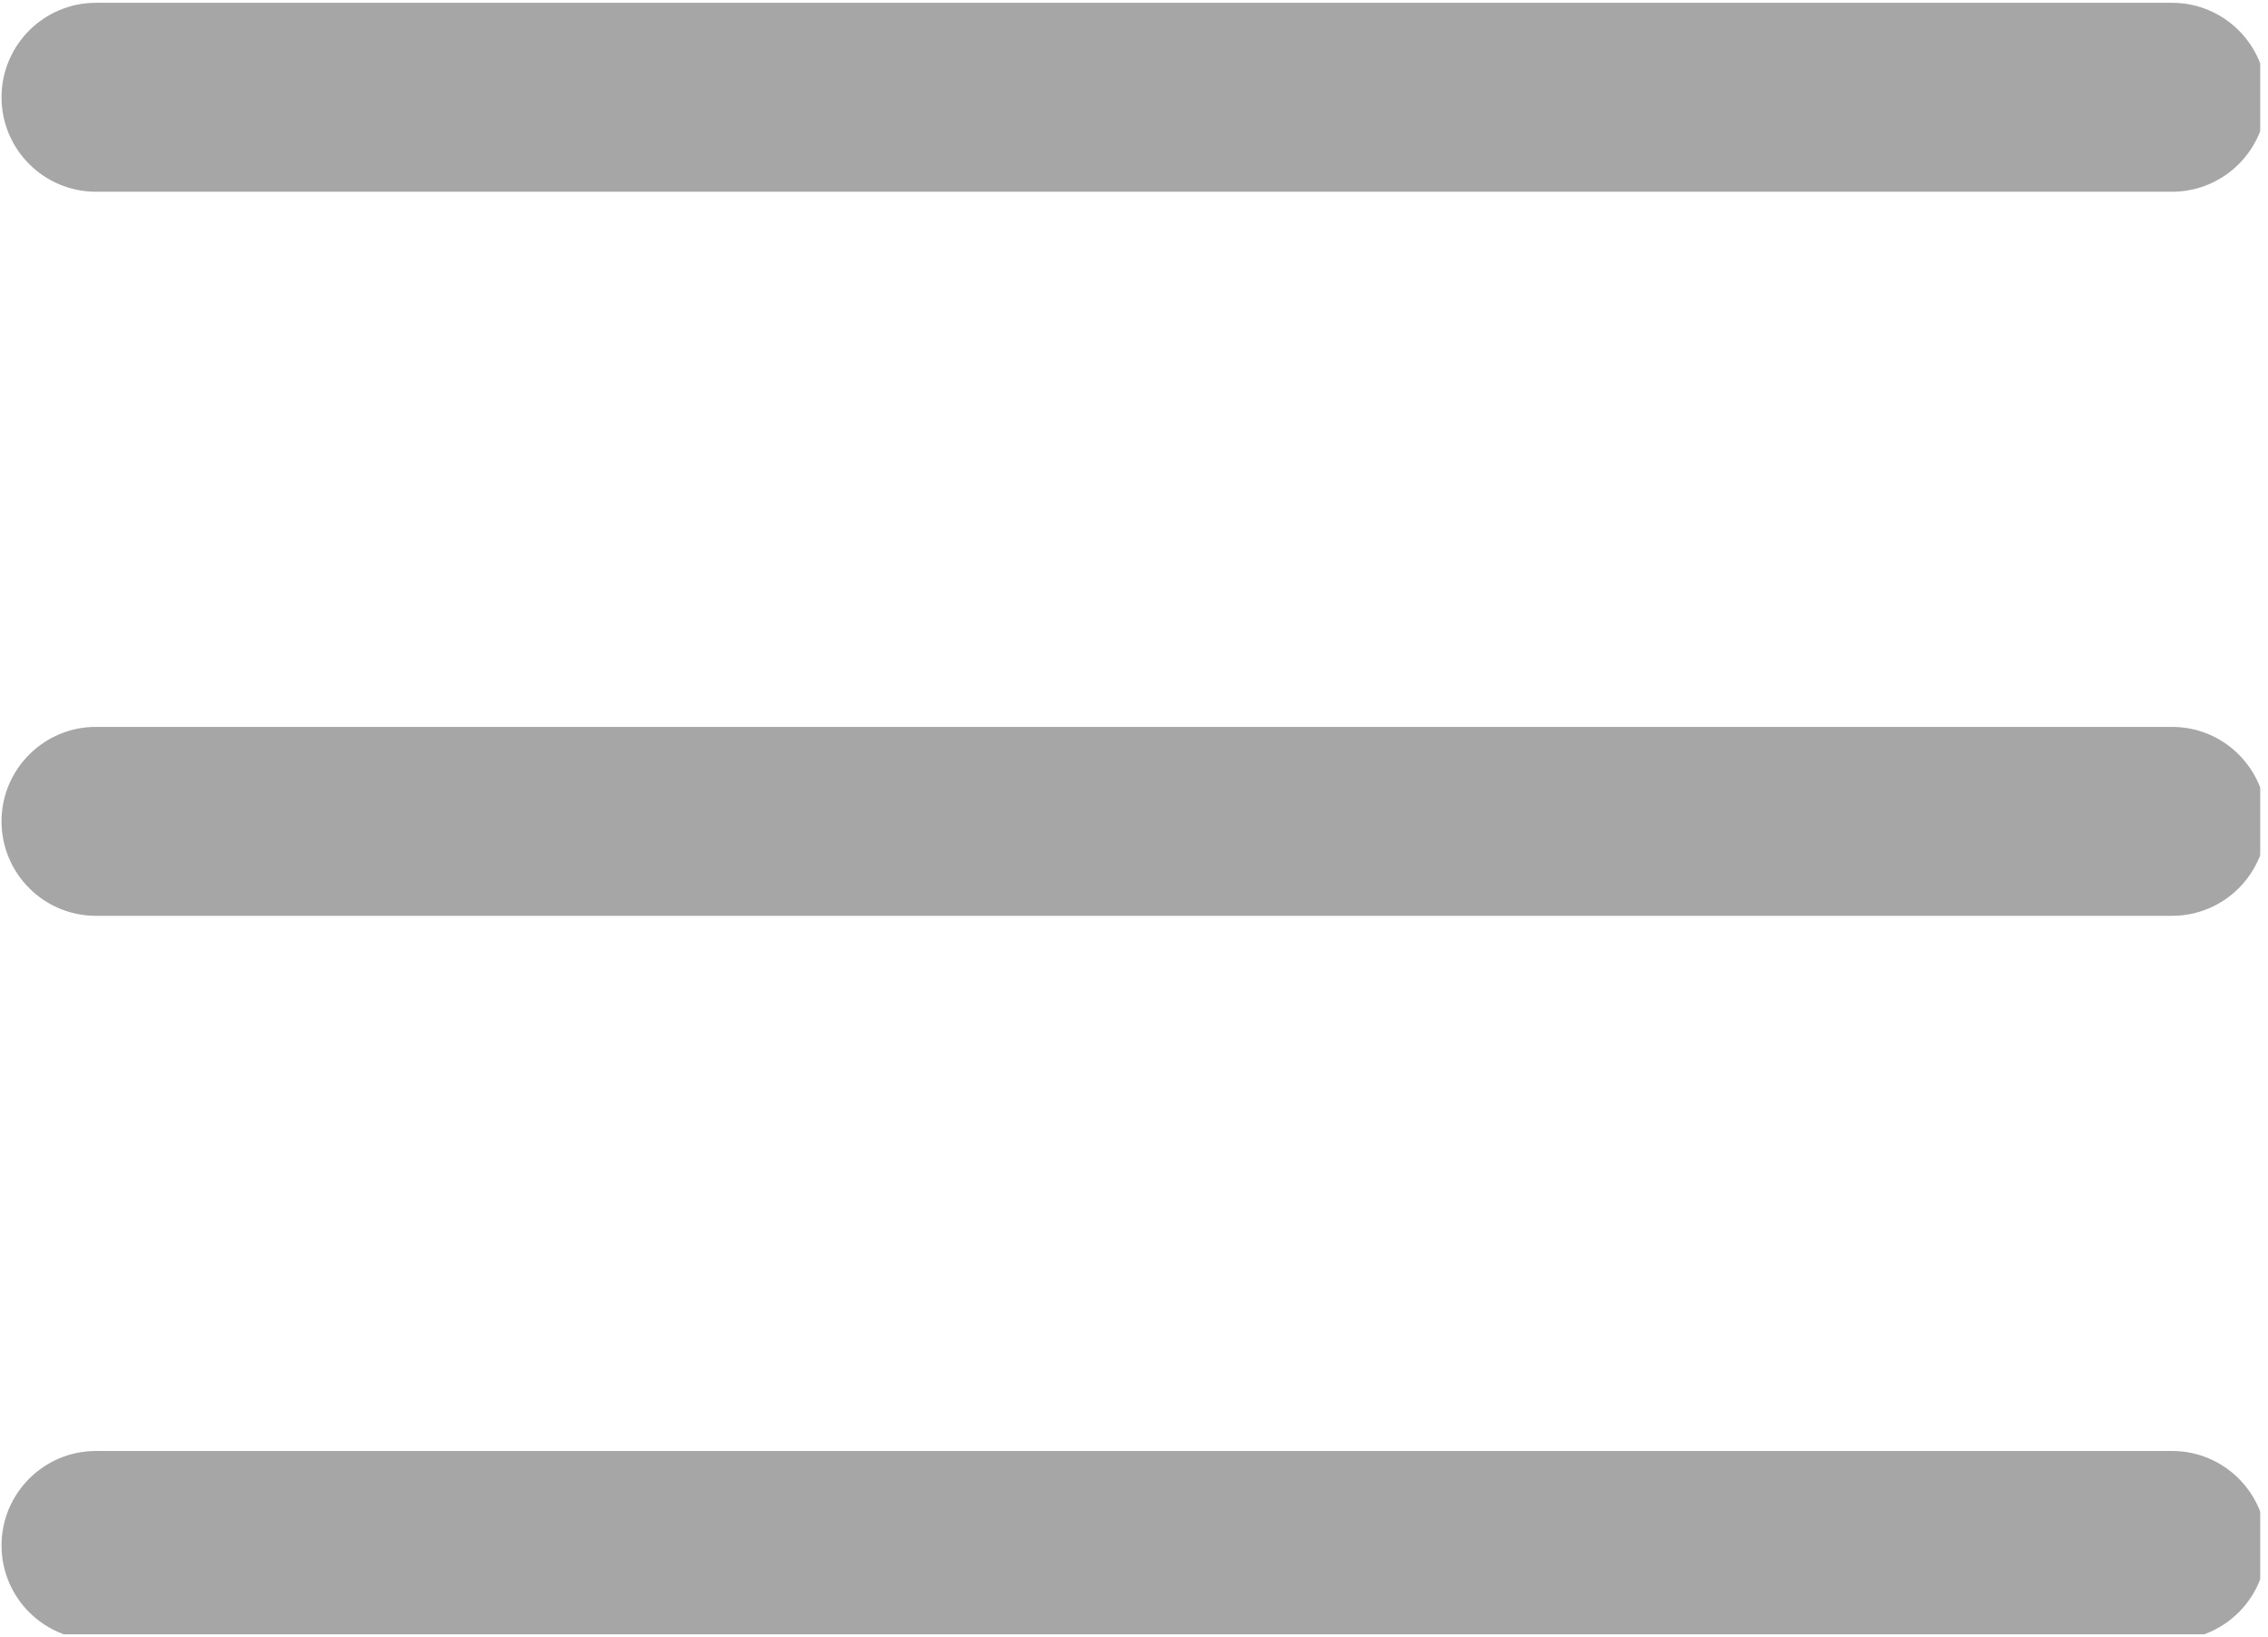 <svg xmlns="http://www.w3.org/2000/svg" xmlns:xlink="http://www.w3.org/1999/xlink" width="194" zoomAndPan="magnify" viewBox="0 0 145.5 105" height="140" preserveAspectRatio="xMidYMid meet" version="1.0"><defs><clipPath id="id1"><path d="M 0 46 L 145 46 L 145 59 L 0 59 Z M 0 46 " clip-rule="nonzero"/></clipPath><clipPath id="id2"><path d="M 0 0.18 L 145 0.18 L 145 13 L 0 13 Z M 0 0.18 " clip-rule="nonzero"/></clipPath><clipPath id="id3"><path d="M 0 93 L 145 93 L 145 104.82 L 0 104.82 Z M 0 93 " clip-rule="nonzero"/></clipPath></defs><g clip-path="url(#id1)"><path fill="rgb(65.099%, 65.099%, 65.099%)" d="M 139.348 58.738 L 6.152 58.738 C 2.812 58.738 0.098 56.023 0.098 52.68 C 0.098 49.336 2.812 46.621 6.152 46.621 L 139.348 46.621 C 142.688 46.621 145.402 49.336 145.402 52.68 C 145.402 56.023 142.688 58.738 139.348 58.738 Z M 139.348 58.738 " fill-opacity="1" fill-rule="nonzero"/></g><g clip-path="url(#id2)"><path fill="rgb(65.099%, 65.099%, 65.099%)" d="M 139.348 12.297 L 6.152 12.297 C 2.812 12.297 0.098 9.582 0.098 6.238 C 0.098 2.895 2.812 0.18 6.152 0.18 L 139.348 0.18 C 142.688 0.18 145.402 2.895 145.402 6.238 C 145.402 9.582 142.688 12.297 139.348 12.297 Z M 139.348 12.297 " fill-opacity="1" fill-rule="nonzero"/></g><g clip-path="url(#id3)"><path fill="rgb(65.099%, 65.099%, 65.099%)" d="M 139.348 105.18 L 6.152 105.18 C 2.812 105.18 0.098 102.465 0.098 99.121 C 0.098 95.777 2.812 93.062 6.152 93.062 L 139.348 93.062 C 142.688 93.062 145.402 95.777 145.402 99.121 C 145.402 102.465 142.688 105.18 139.348 105.18 Z M 139.348 105.18 " fill-opacity="1" fill-rule="nonzero"/></g></svg>